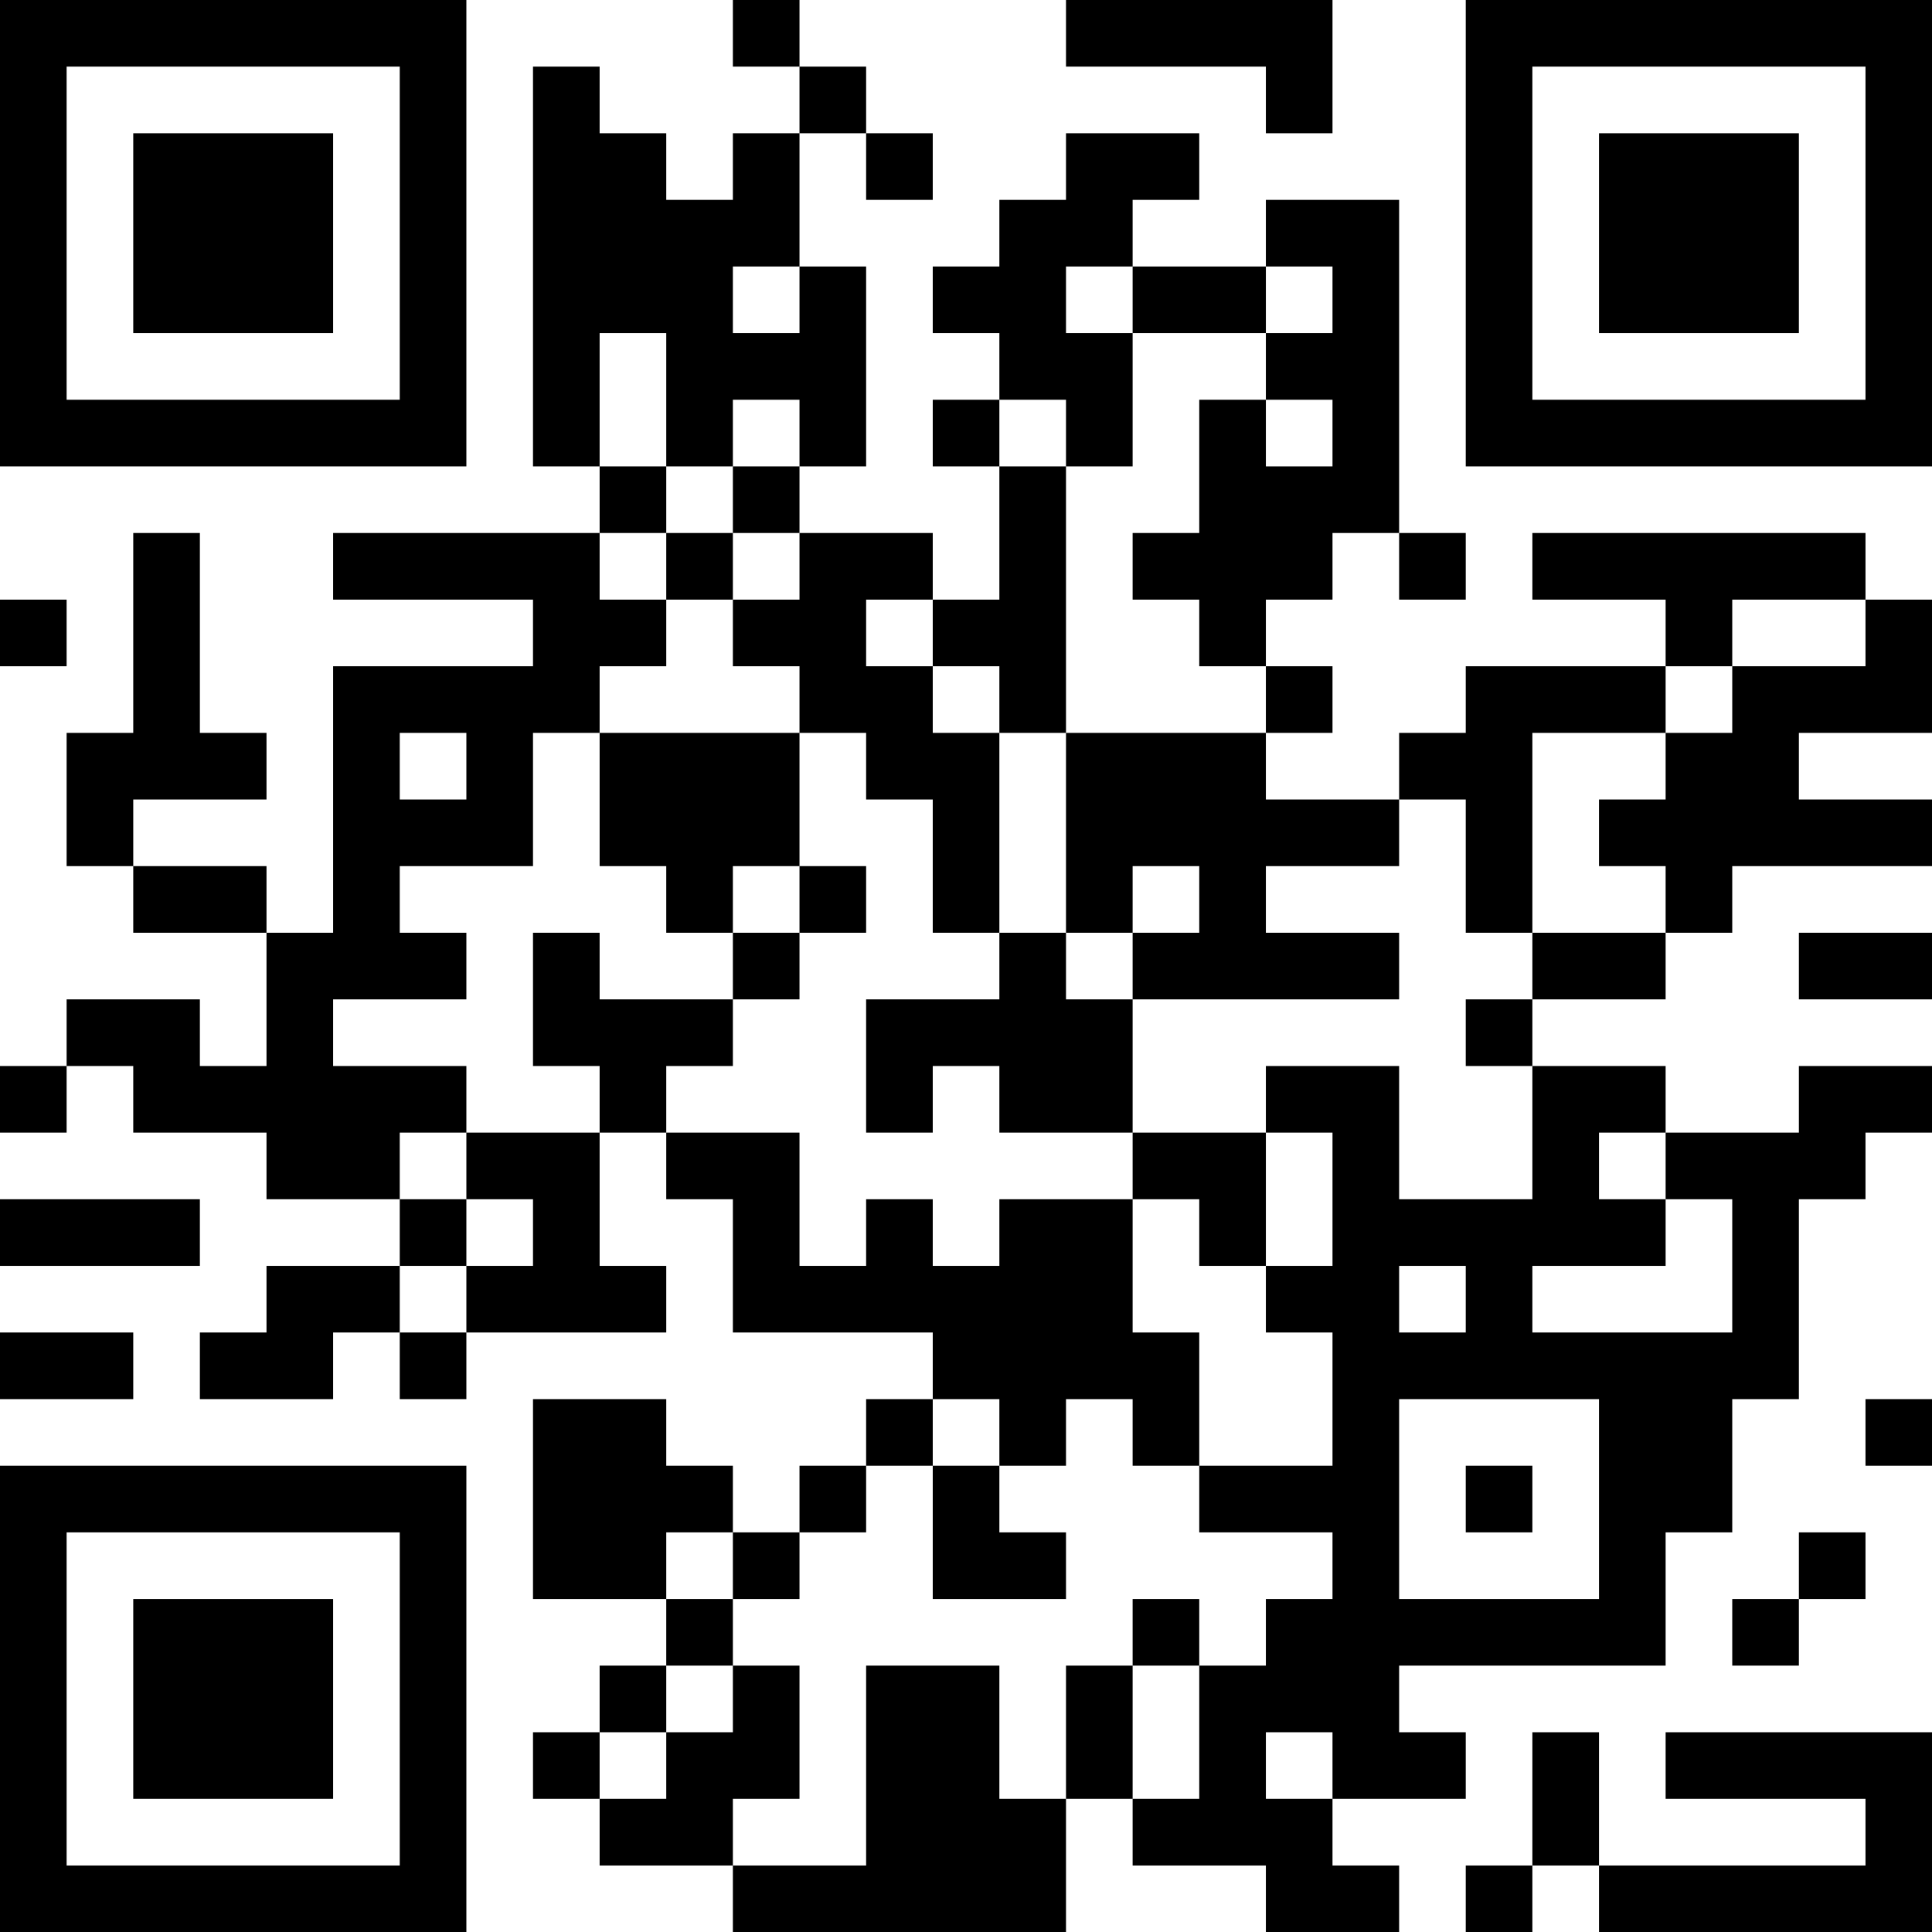 <?xml version="1.0" encoding="UTF-8"?>
<svg xmlns="http://www.w3.org/2000/svg" version="1.1" width="200" height="200" viewBox="0 0 200 200"><rect x="0" y="0" width="200" height="200" fill="#ffffff"/><g transform="scale(6.897)"><g transform="translate(0,0)"><path fill-rule="evenodd" d="M11 0L11 1L12 1L12 2L11 2L11 3L10 3L10 2L9 2L9 1L8 1L8 7L9 7L9 8L5 8L5 9L8 9L8 10L5 10L5 14L4 14L4 13L2 13L2 12L4 12L4 11L3 11L3 8L2 8L2 11L1 11L1 13L2 13L2 14L4 14L4 16L3 16L3 15L1 15L1 16L0 16L0 17L1 17L1 16L2 16L2 17L4 17L4 18L6 18L6 19L4 19L4 20L3 20L3 21L5 21L5 20L6 20L6 21L7 21L7 20L10 20L10 19L9 19L9 17L10 17L10 18L11 18L11 20L14 20L14 21L13 21L13 22L12 22L12 23L11 23L11 22L10 22L10 21L8 21L8 24L10 24L10 25L9 25L9 26L8 26L8 27L9 27L9 28L11 28L11 29L16 29L16 27L17 27L17 28L19 28L19 29L21 29L21 28L20 28L20 27L22 27L22 26L21 26L21 25L25 25L25 23L26 23L26 21L27 21L27 18L28 18L28 17L29 17L29 16L27 16L27 17L25 17L25 16L23 16L23 15L25 15L25 14L26 14L26 13L29 13L29 12L27 12L27 11L29 11L29 9L28 9L28 8L23 8L23 9L25 9L25 10L22 10L22 11L21 11L21 12L19 12L19 11L20 11L20 10L19 10L19 9L20 9L20 8L21 8L21 9L22 9L22 8L21 8L21 3L19 3L19 4L17 4L17 3L18 3L18 2L16 2L16 3L15 3L15 4L14 4L14 5L15 5L15 6L14 6L14 7L15 7L15 9L14 9L14 8L12 8L12 7L13 7L13 4L12 4L12 2L13 2L13 3L14 3L14 2L13 2L13 1L12 1L12 0ZM16 0L16 1L19 1L19 2L20 2L20 0ZM11 4L11 5L12 5L12 4ZM16 4L16 5L17 5L17 7L16 7L16 6L15 6L15 7L16 7L16 11L15 11L15 10L14 10L14 9L13 9L13 10L14 10L14 11L15 11L15 14L14 14L14 12L13 12L13 11L12 11L12 10L11 10L11 9L12 9L12 8L11 8L11 7L12 7L12 6L11 6L11 7L10 7L10 5L9 5L9 7L10 7L10 8L9 8L9 9L10 9L10 10L9 10L9 11L8 11L8 13L6 13L6 14L7 14L7 15L5 15L5 16L7 16L7 17L6 17L6 18L7 18L7 19L6 19L6 20L7 20L7 19L8 19L8 18L7 18L7 17L9 17L9 16L8 16L8 14L9 14L9 15L11 15L11 16L10 16L10 17L12 17L12 19L13 19L13 18L14 18L14 19L15 19L15 18L17 18L17 20L18 20L18 22L17 22L17 21L16 21L16 22L15 22L15 21L14 21L14 22L13 22L13 23L12 23L12 24L11 24L11 23L10 23L10 24L11 24L11 25L10 25L10 26L9 26L9 27L10 27L10 26L11 26L11 25L12 25L12 27L11 27L11 28L13 28L13 25L15 25L15 27L16 27L16 25L17 25L17 27L18 27L18 25L19 25L19 24L20 24L20 23L18 23L18 22L20 22L20 20L19 20L19 19L20 19L20 17L19 17L19 16L21 16L21 18L23 18L23 16L22 16L22 15L23 15L23 14L25 14L25 13L24 13L24 12L25 12L25 11L26 11L26 10L28 10L28 9L26 9L26 10L25 10L25 11L23 11L23 14L22 14L22 12L21 12L21 13L19 13L19 14L21 14L21 15L17 15L17 14L18 14L18 13L17 13L17 14L16 14L16 11L19 11L19 10L18 10L18 9L17 9L17 8L18 8L18 6L19 6L19 7L20 7L20 6L19 6L19 5L20 5L20 4L19 4L19 5L17 5L17 4ZM10 8L10 9L11 9L11 8ZM0 9L0 10L1 10L1 9ZM6 11L6 12L7 12L7 11ZM9 11L9 13L10 13L10 14L11 14L11 15L12 15L12 14L13 14L13 13L12 13L12 11ZM11 13L11 14L12 14L12 13ZM15 14L15 15L13 15L13 17L14 17L14 16L15 16L15 17L17 17L17 18L18 18L18 19L19 19L19 17L17 17L17 15L16 15L16 14ZM27 14L27 15L29 15L29 14ZM24 17L24 18L25 18L25 19L23 19L23 20L26 20L26 18L25 18L25 17ZM0 18L0 19L3 19L3 18ZM21 19L21 20L22 20L22 19ZM0 20L0 21L2 21L2 20ZM21 21L21 24L24 24L24 21ZM28 21L28 22L29 22L29 21ZM14 22L14 24L16 24L16 23L15 23L15 22ZM22 22L22 23L23 23L23 22ZM27 23L27 24L26 24L26 25L27 25L27 24L28 24L28 23ZM17 24L17 25L18 25L18 24ZM19 26L19 27L20 27L20 26ZM23 26L23 28L22 28L22 29L23 29L23 28L24 28L24 29L29 29L29 26L25 26L25 27L28 27L28 28L24 28L24 26ZM0 0L0 7L7 7L7 0ZM1 1L1 6L6 6L6 1ZM2 2L2 5L5 5L5 2ZM22 0L22 7L29 7L29 0ZM23 1L23 6L28 6L28 1ZM24 2L24 5L27 5L27 2ZM0 22L0 29L7 29L7 22ZM1 23L1 28L6 28L6 23ZM2 24L2 27L5 27L5 24Z" fill="#000000"/></g></g></svg>
